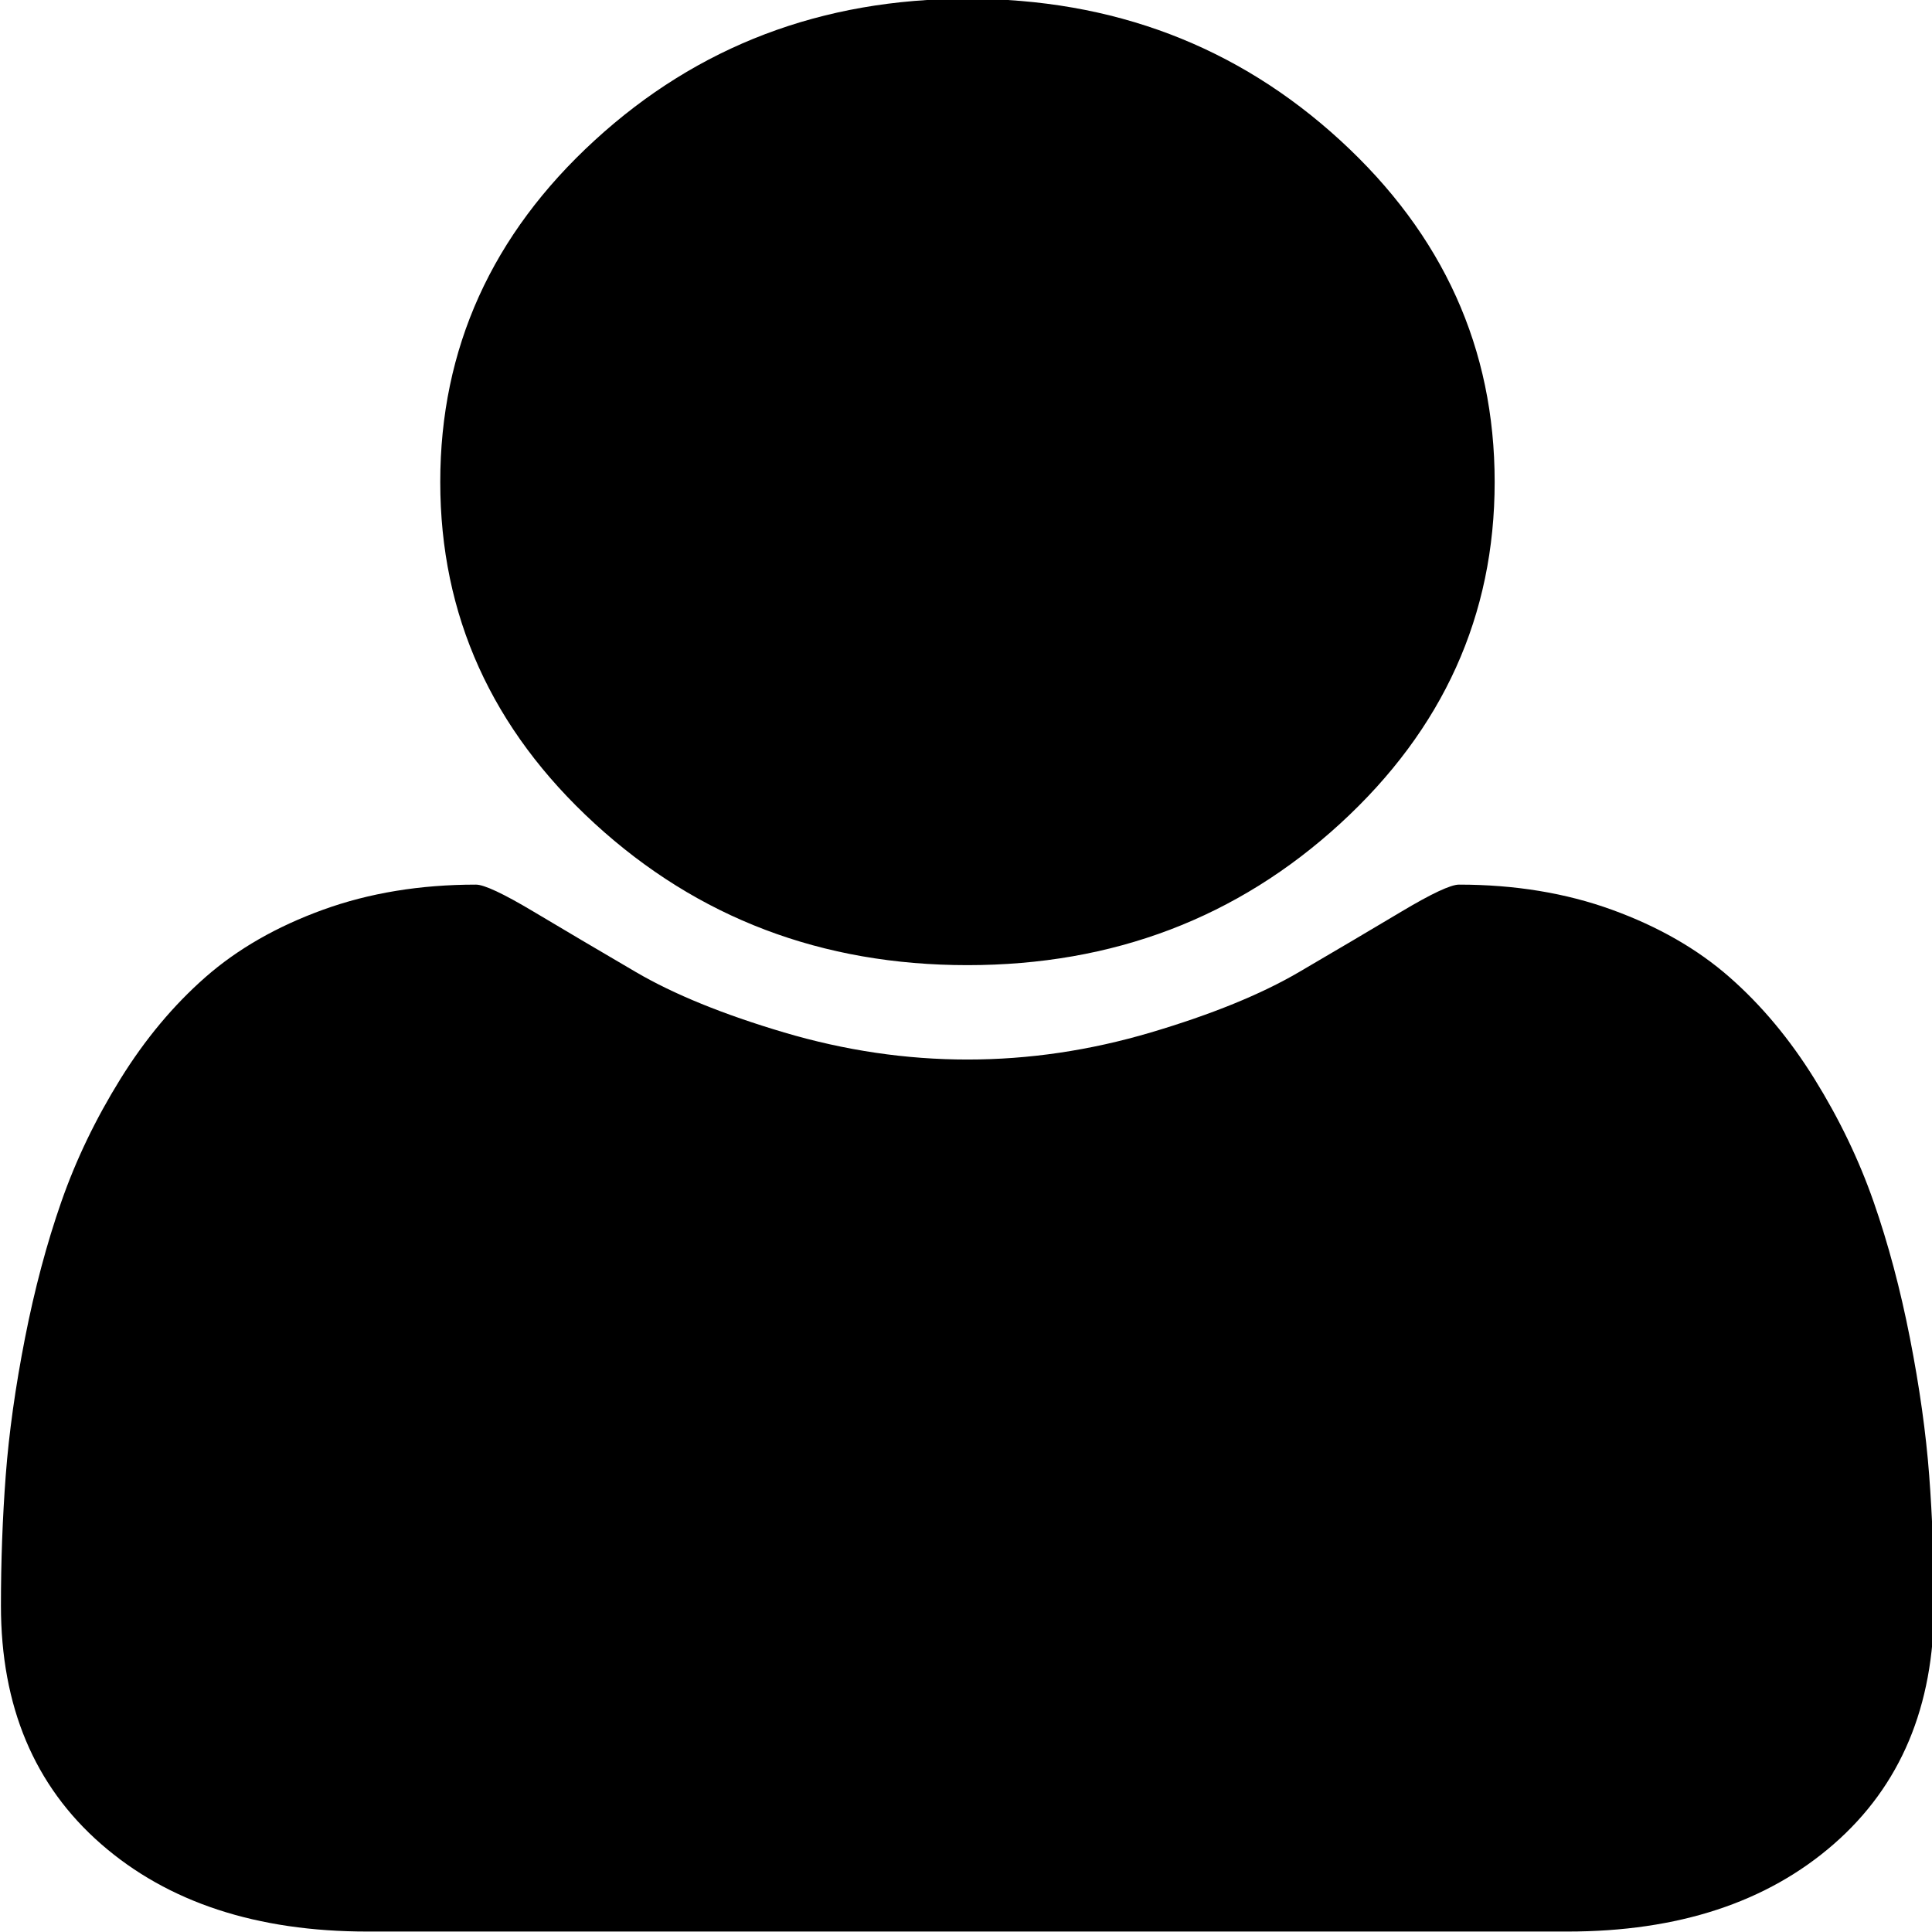 <svg xmlns="http://www.w3.org/2000/svg" width="512" height="512"><path d="M512.529 425.511q0 40.016-26.56 63.193-26.56 23.176-70.584 23.176h-317.993q-44.024 0-70.584-23.176-26.56-23.176-26.56-63.193 0-17.674 1.273-34.514 1.273-16.84 5.094-36.348 3.82-19.508 9.642-36.182 5.821-16.673 15.645-32.513t22.558-27.011q12.734-11.171 31.108-17.841 18.374-6.669 40.568-6.669 3.275 0 15.281 7.17 12.007 7.17 27.106 16.007 15.099 8.837 39.294 16.007 24.195 7.17 48.572 7.17 24.377 0 48.572-7.17 24.195-7.17 39.294-16.007 15.099-8.837 27.106-16.007 12.007-7.17 15.281-7.17 22.194 0 40.568 6.669t31.108 17.841q12.734 11.171 22.558 27.011t15.645 32.513q5.821 16.674 9.642 36.182 3.82 19.508 5.094 36.348 1.273 16.84 1.273 34.514zm-116.428-297.789q0 53.022-40.932 90.537-40.932 37.515-98.782 37.515-57.85 0-98.782-37.515-40.932-37.515-40.932-90.537 0-53.022 40.932-90.537 40.932-37.515 98.782-37.515 57.85 0 98.782 37.515 40.932 37.515 40.932 90.537z"/></svg>